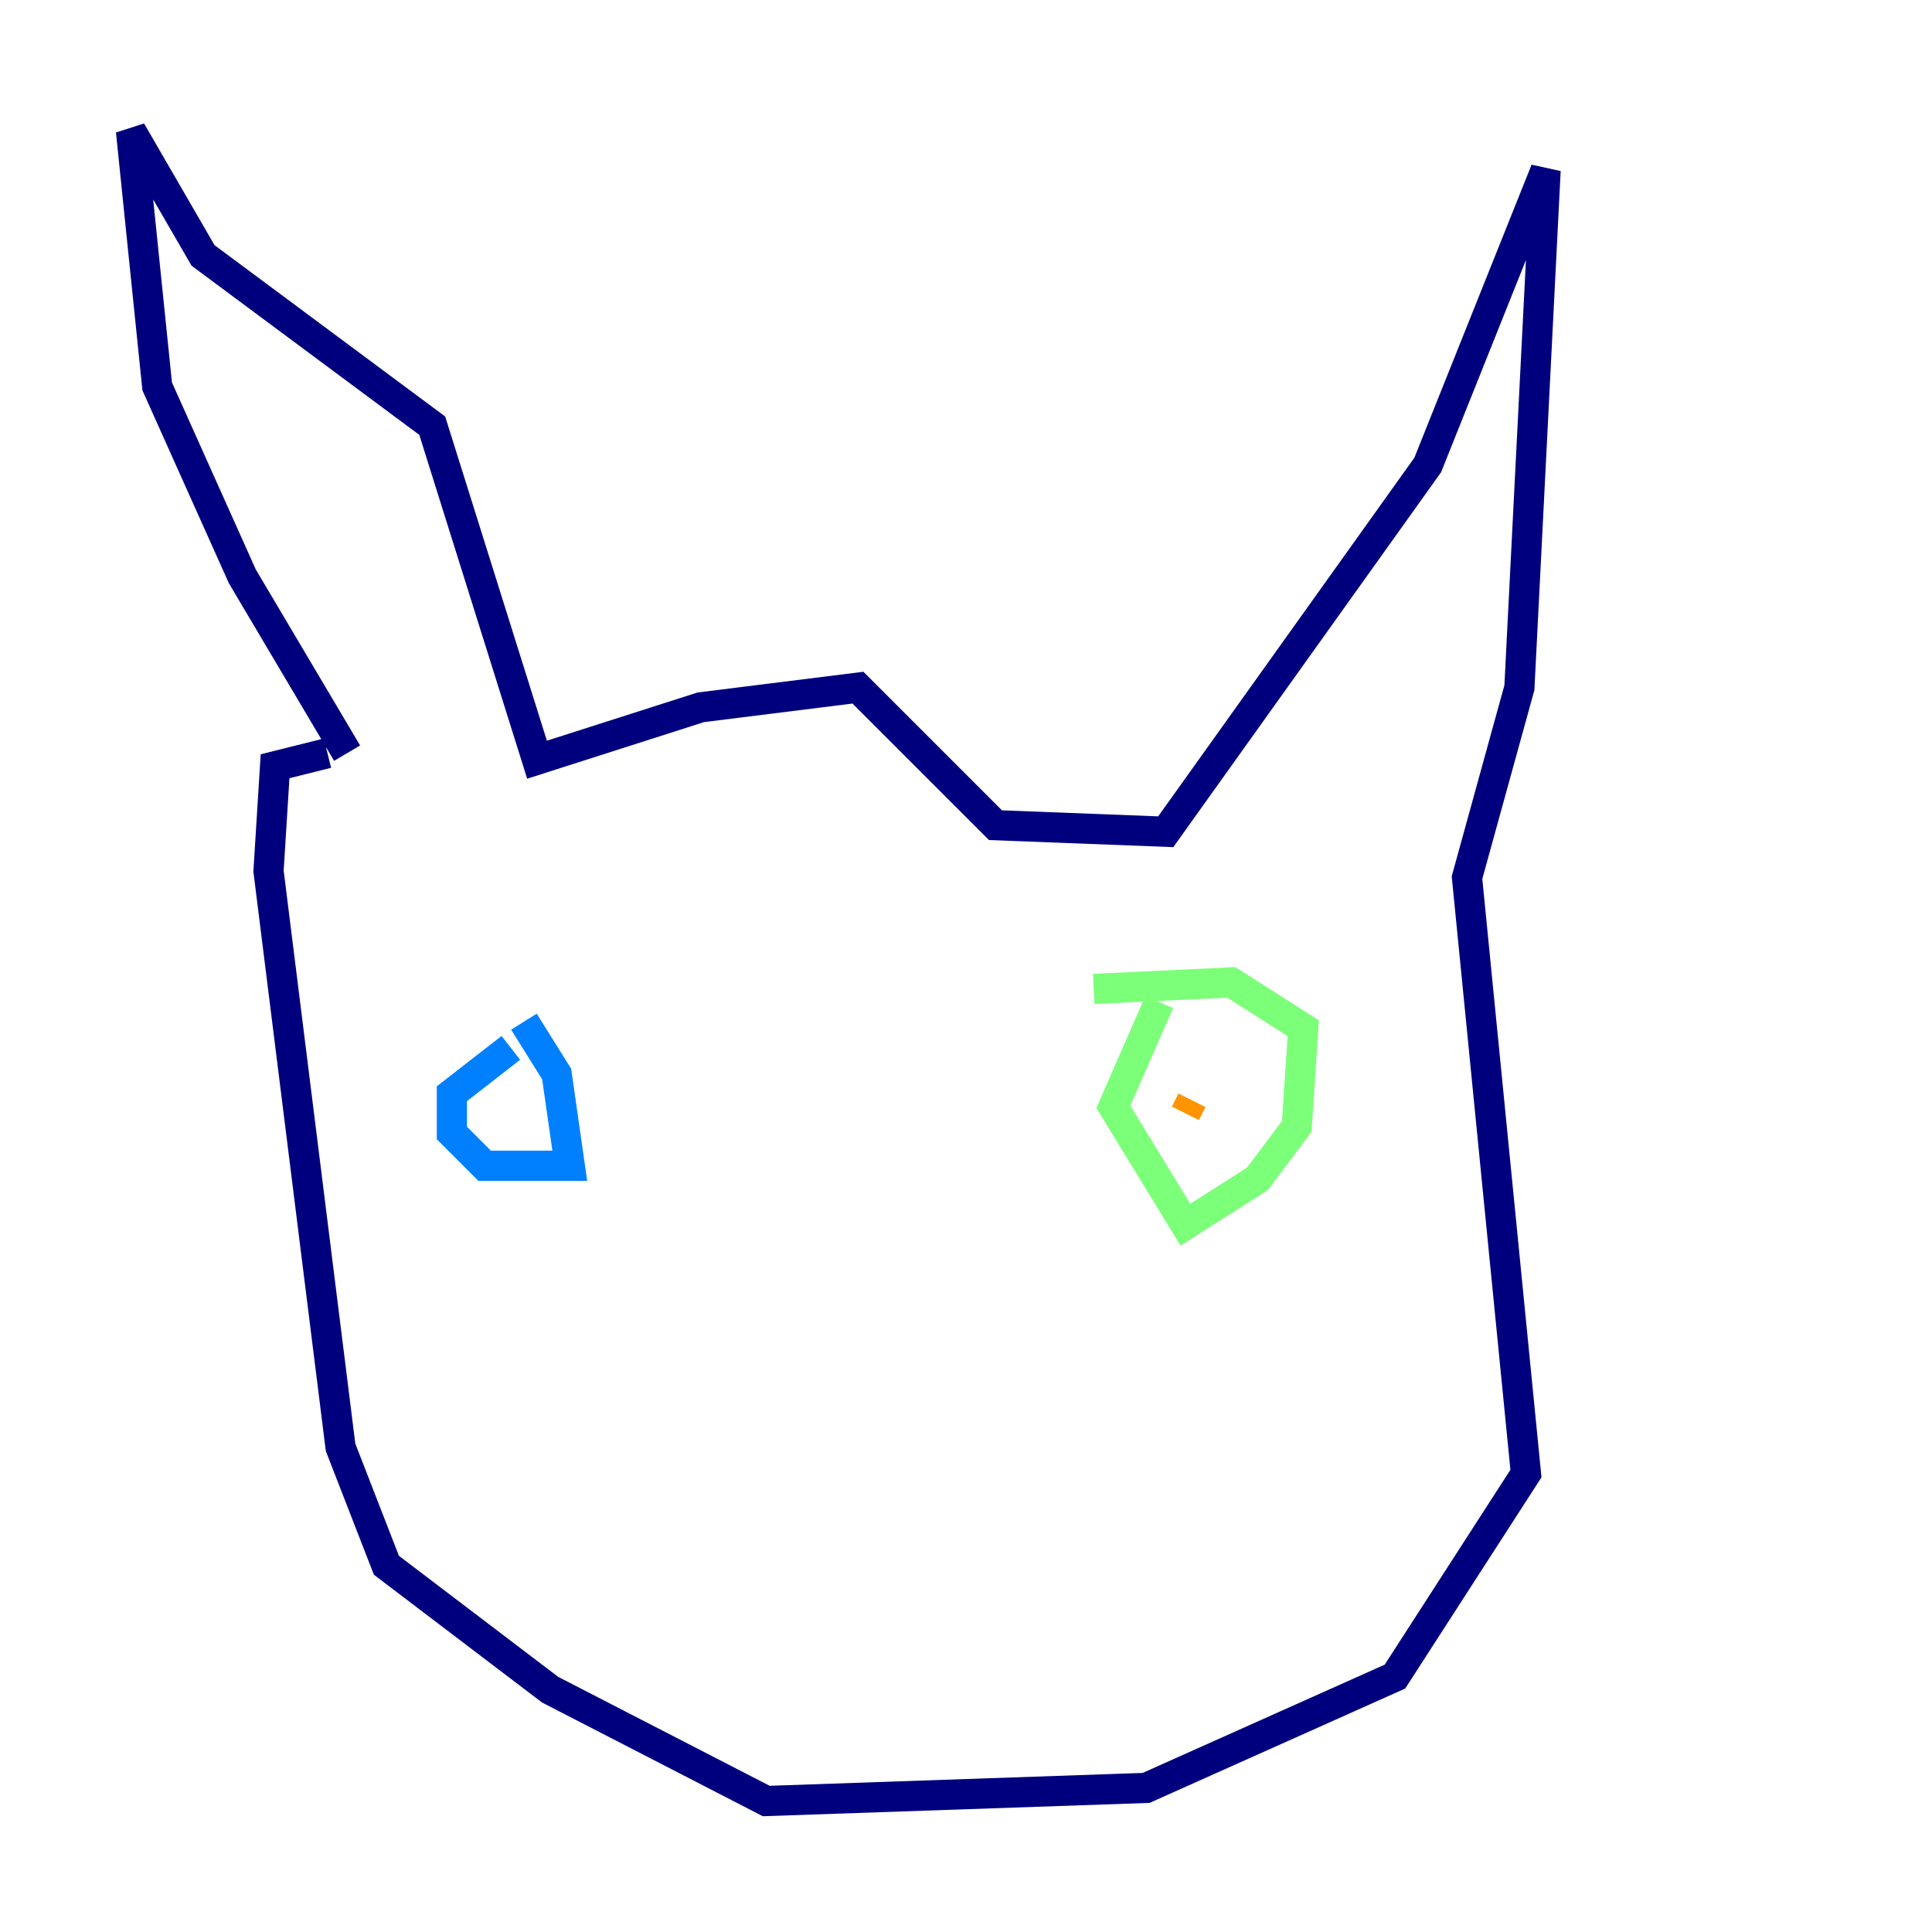 <?xml version="1.0" encoding="utf-8" ?>
<svg baseProfile="tiny" height="128" version="1.2" viewBox="0,0,128,128" width="128" xmlns="http://www.w3.org/2000/svg" xmlns:ev="http://www.w3.org/2001/xml-events" xmlns:xlink="http://www.w3.org/1999/xlink"><defs /><polyline fill="none" points="22.997,49.898 16.054,38.183 10.414,25.6 8.678,8.678 13.451,16.922 28.637,28.203 35.58,50.332 46.427,46.861 56.841,45.559 65.953,54.671 77.234,55.105 94.59,30.807 102.4,11.281 100.664,45.559 97.193,58.142 101.098,97.627 92.42,111.078 75.932,118.454 50.766,119.322 36.447,111.946 25.6,103.702 22.563,95.891 17.79,57.709 18.224,50.766 21.695,49.898" stroke="#00007f" stroke-width="2" /><polyline fill="none" points="34.712,67.688 36.881,71.159 37.749,77.234 32.108,77.234 29.939,75.064 29.939,72.461 33.844,69.424" stroke="#0080ff" stroke-width="2" /><polyline fill="none" points="72.461,65.519 81.573,65.085 86.346,68.122 85.912,74.63 83.308,78.102 78.536,81.139 73.763,73.329 76.8,66.386" stroke="#7cff79" stroke-width="2" /><polyline fill="none" points="78.536,73.763 78.969,72.895" stroke="#ff9400" stroke-width="2" /><polyline fill="none" points="35.146,72.461 35.146,72.461" stroke="#7f0000" stroke-width="2" /></svg>